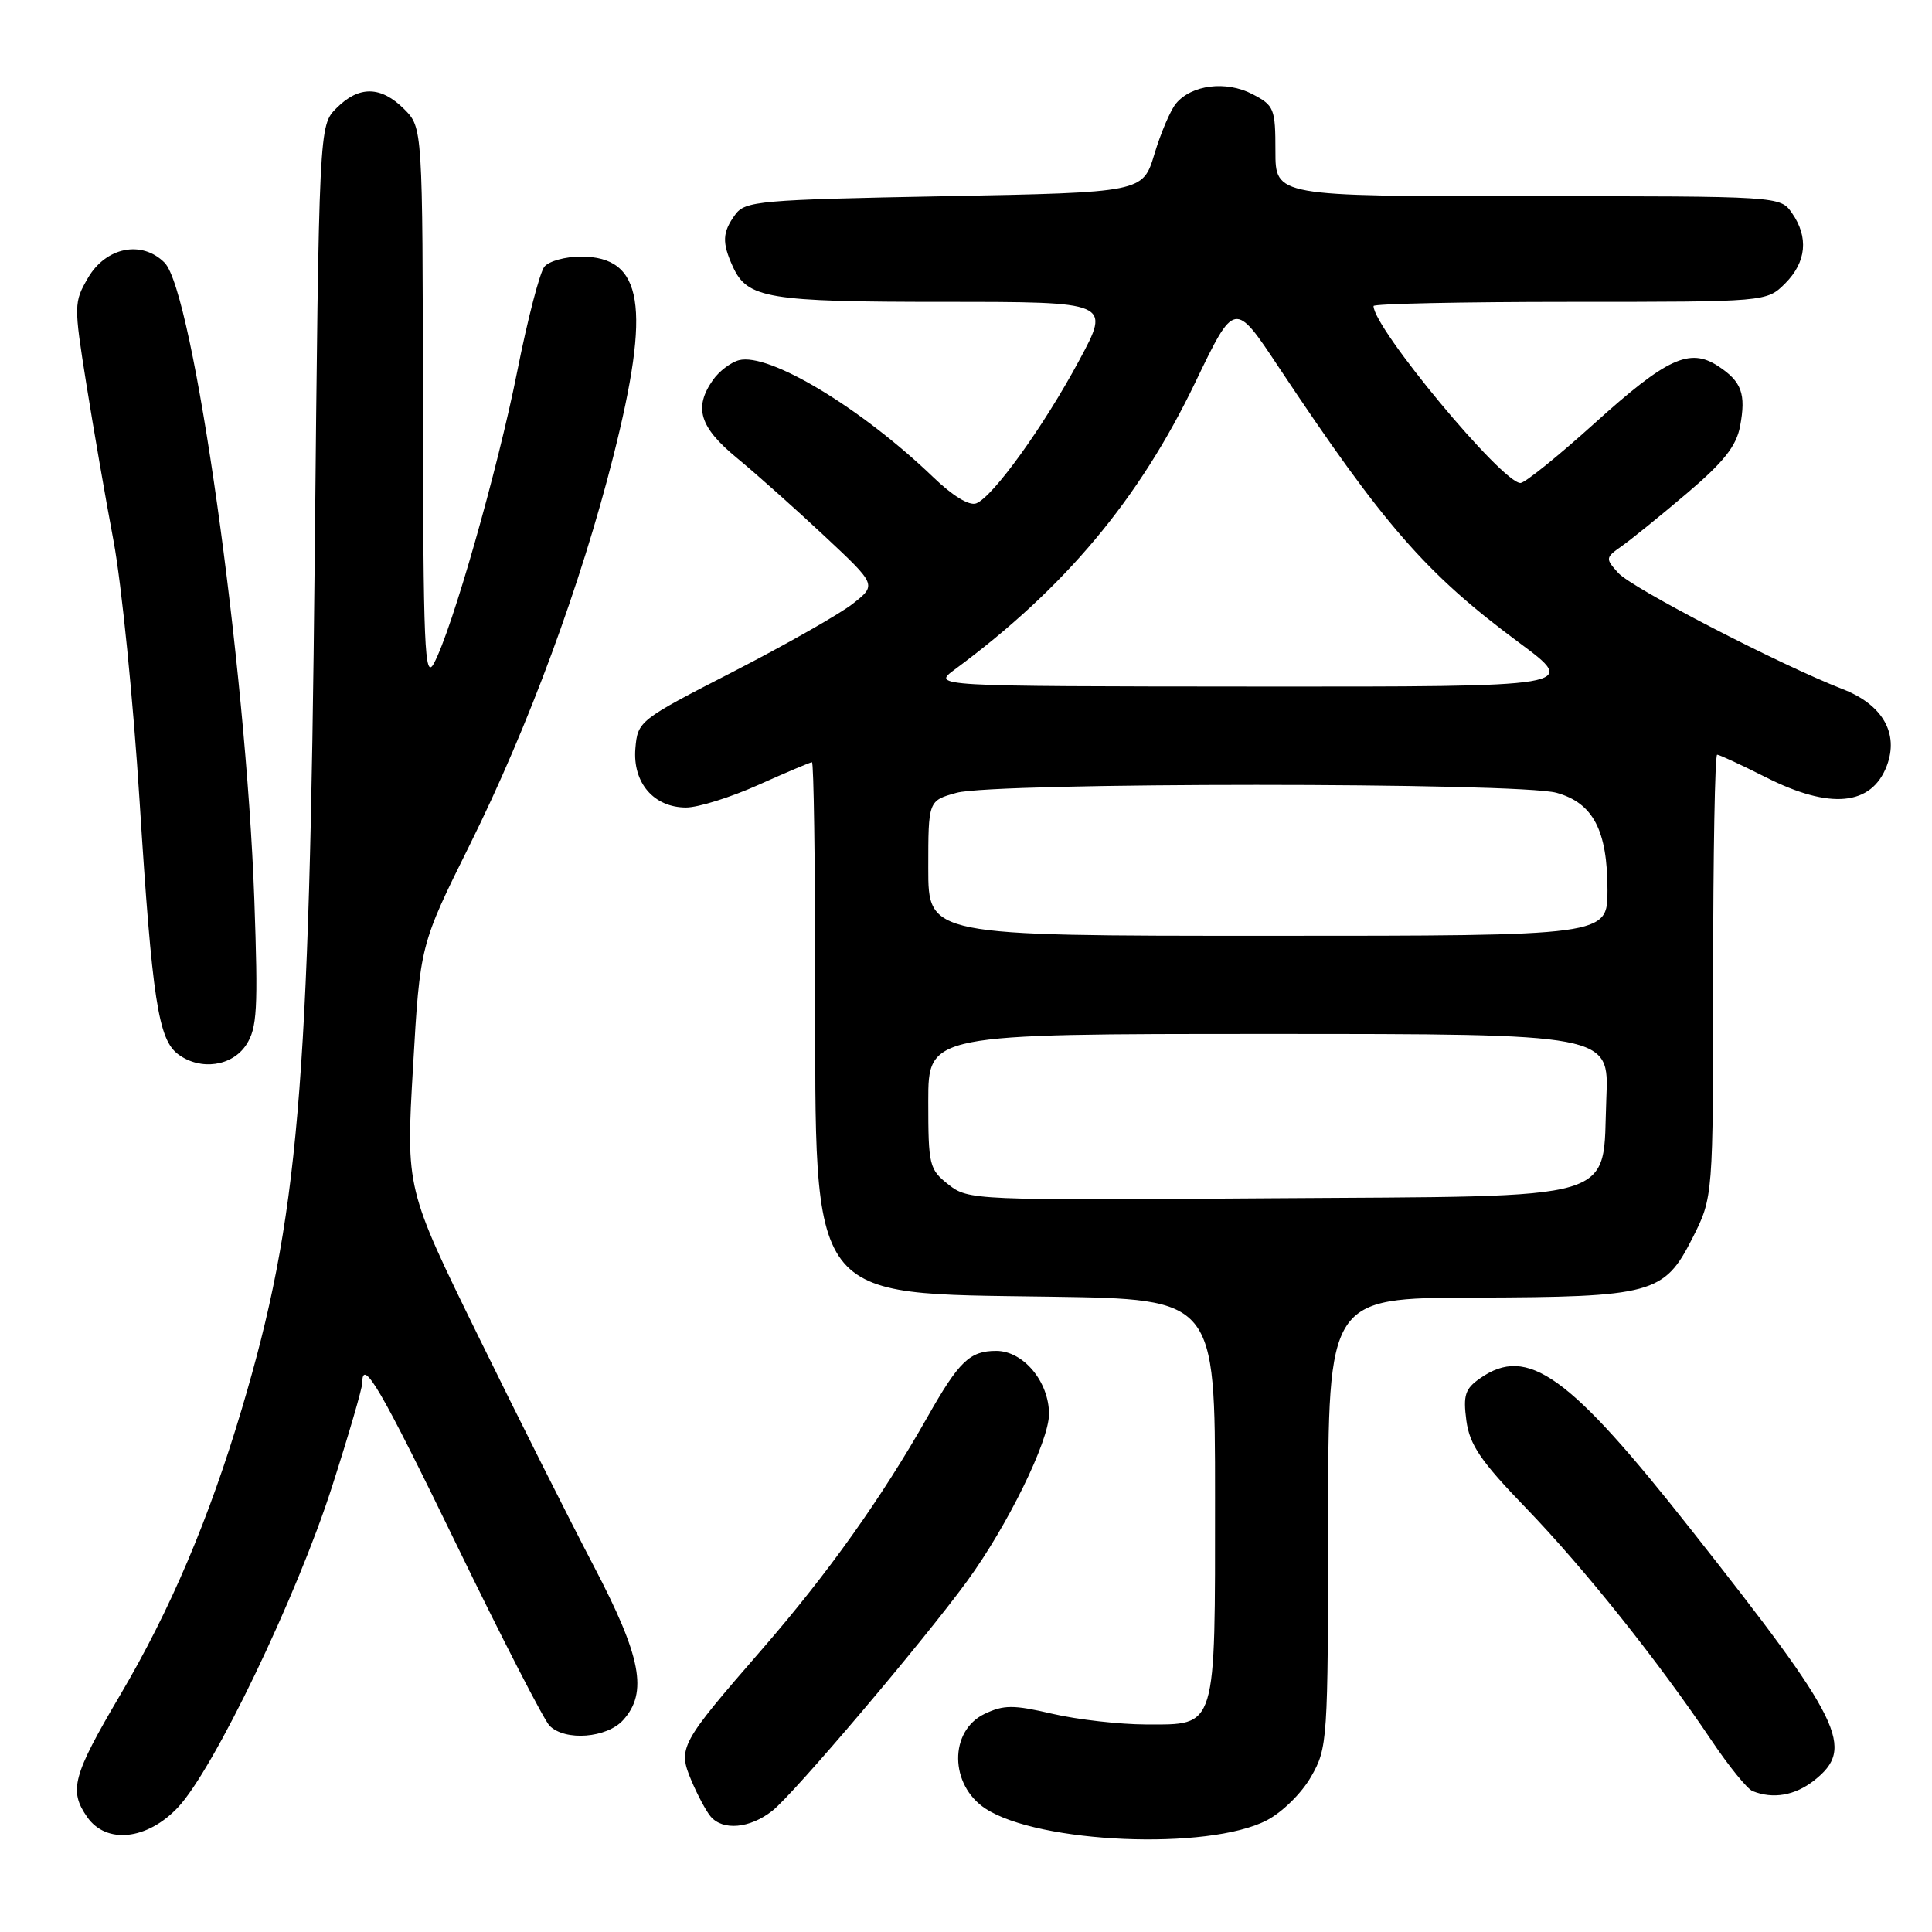 <?xml version="1.0" encoding="UTF-8" standalone="no"?>
<!DOCTYPE svg PUBLIC "-//W3C//DTD SVG 1.1//EN" "http://www.w3.org/Graphics/SVG/1.1/DTD/svg11.dtd" >
<svg xmlns="http://www.w3.org/2000/svg" xmlns:xlink="http://www.w3.org/1999/xlink" version="1.1" viewBox="0 0 256 256">
 <g >
 <path fill="currentColor"
d=" M 167.84 241.21 C 169.89 240.15 172.48 237.61 173.73 235.41 C 175.91 231.61 175.97 230.69 175.98 201.75 C 176.00 172.00 176.00 172.00 195.25 171.94 C 218.99 171.87 220.51 171.46 224.25 164.07 C 227.00 158.64 227.00 158.64 227.00 129.32 C 227.00 113.19 227.24 100.00 227.53 100.00 C 227.82 100.00 230.73 101.35 234.00 103.00 C 242.51 107.30 247.99 106.77 250.01 101.48 C 251.64 97.18 249.46 93.37 244.18 91.32 C 235.80 88.06 216.26 77.95 214.43 75.92 C 212.70 74.01 212.72 73.89 214.88 72.37 C 216.11 71.51 220.00 68.36 223.52 65.37 C 228.40 61.23 230.07 59.12 230.57 56.48 C 231.38 52.18 230.78 50.56 227.66 48.51 C 223.88 46.04 220.86 47.44 211.26 56.11 C 206.45 60.45 202.05 64.00 201.47 64.00 C 199.04 64.00 182.00 43.48 182.00 40.55 C 182.00 40.25 193.72 40.00 208.05 40.00 C 234.09 40.00 234.09 40.00 236.55 37.55 C 239.36 34.73 239.68 31.42 237.44 28.22 C 235.89 26.00 235.87 26.00 202.44 26.00 C 169.00 26.00 169.00 26.00 169.00 20.03 C 169.00 14.37 168.84 13.97 165.93 12.46 C 162.45 10.66 157.89 11.23 155.82 13.72 C 155.10 14.59 153.81 17.60 152.97 20.40 C 151.43 25.50 151.43 25.50 125.13 26.00 C 100.57 26.47 98.74 26.63 97.42 28.44 C 95.71 30.78 95.65 32.14 97.11 35.34 C 99.03 39.55 101.72 40.00 125.13 40.00 C 147.17 40.00 147.17 40.00 143.00 47.75 C 138.27 56.55 131.57 65.84 129.35 66.70 C 128.43 67.05 126.22 65.70 123.68 63.25 C 114.12 54.06 101.89 46.69 97.91 47.73 C 96.83 48.02 95.28 49.19 94.47 50.35 C 91.90 54.02 92.69 56.60 97.64 60.68 C 100.19 62.78 105.40 67.42 109.22 71.00 C 116.17 77.50 116.17 77.50 113.00 80.00 C 111.25 81.37 104.12 85.42 97.16 89.00 C 84.65 95.42 84.50 95.54 84.19 99.19 C 83.82 103.72 86.64 107.00 90.91 107.00 C 92.51 107.00 96.82 105.65 100.50 104.00 C 104.18 102.35 107.37 101.00 107.59 101.00 C 107.82 101.00 108.01 114.16 108.02 130.25 C 108.05 173.03 106.79 171.34 139.20 171.82 C 161.00 172.14 161.00 172.14 161.00 198.38 C 161.00 229.47 161.30 228.50 151.83 228.50 C 148.35 228.49 142.78 227.86 139.46 227.09 C 134.27 225.88 133.01 225.89 130.46 227.10 C 125.74 229.36 125.81 236.52 130.58 239.65 C 137.64 244.27 160.09 245.22 167.84 241.21 Z  M 23.57 239.50 C 28.32 234.46 39.32 211.57 43.99 197.01 C 46.20 190.14 48.00 183.95 48.00 183.26 C 48.00 179.78 50.41 183.91 60.50 204.69 C 66.54 217.15 72.09 227.94 72.82 228.67 C 74.88 230.74 80.41 230.31 82.57 227.92 C 85.88 224.27 84.97 219.52 78.67 207.50 C 75.50 201.45 68.60 187.72 63.35 177.00 C 53.79 157.50 53.79 157.50 54.73 141.36 C 55.66 125.21 55.66 125.21 62.29 111.86 C 70.01 96.30 76.97 77.45 81.26 60.50 C 86.29 40.58 85.23 34.00 76.97 34.00 C 74.92 34.00 72.75 34.60 72.14 35.33 C 71.53 36.06 69.91 42.30 68.54 49.19 C 65.92 62.35 59.88 83.50 57.49 87.91 C 56.26 90.18 56.08 85.92 56.04 53.70 C 56.00 16.91 56.00 16.91 53.55 14.45 C 50.47 11.38 47.57 11.33 44.59 14.32 C 42.27 16.63 42.27 16.63 41.70 74.07 C 41.00 144.56 39.55 161.45 32.04 186.69 C 27.69 201.29 22.58 213.31 15.94 224.57 C 9.63 235.27 9.09 237.26 11.56 240.78 C 14.09 244.39 19.49 243.82 23.57 239.50 Z  M 102.34 239.94 C 105.19 237.70 122.30 217.53 128.16 209.49 C 133.49 202.18 138.99 190.97 139.00 187.38 C 139.00 183.08 135.60 179.00 132.00 179.00 C 128.50 179.00 127.07 180.38 122.90 187.75 C 116.81 198.50 109.71 208.48 101.01 218.50 C 90.06 231.10 89.79 231.60 91.62 235.95 C 92.41 237.82 93.55 239.96 94.15 240.68 C 95.76 242.61 99.36 242.29 102.34 239.94 Z  M 240.37 235.93 C 245.87 231.60 244.20 228.19 224.04 202.64 C 207.87 182.13 202.41 178.22 196.11 182.64 C 194.13 184.02 193.86 184.88 194.30 188.23 C 194.74 191.46 196.19 193.60 202.22 199.84 C 209.92 207.82 219.74 220.13 226.81 230.66 C 229.09 234.05 231.52 237.05 232.23 237.33 C 234.93 238.42 237.83 237.92 240.37 235.93 Z  M 32.62 138.45 C 34.08 136.23 34.21 133.77 33.70 119.20 C 32.59 88.11 25.62 38.62 21.80 34.80 C 18.79 31.79 14.04 32.74 11.66 36.82 C 9.78 40.05 9.78 40.44 11.43 50.82 C 12.37 56.70 13.99 66.09 15.05 71.71 C 16.10 77.32 17.66 92.85 18.50 106.21 C 20.17 132.56 20.97 137.77 23.64 139.72 C 26.58 141.88 30.76 141.29 32.62 138.45 Z  M 125.68 156.96 C 123.13 154.96 123.00 154.42 123.00 145.93 C 123.00 137.00 123.00 137.00 168.10 137.00 C 213.21 137.00 213.21 137.00 212.85 145.47 C 212.27 159.45 215.65 158.45 168.15 158.78 C 128.99 159.06 128.31 159.03 125.68 156.96 Z  M 123.00 115.05 C 123.00 106.09 123.00 106.09 126.75 105.05 C 131.78 103.65 201.21 103.65 206.25 105.05 C 211.10 106.40 213.00 110.03 213.00 117.95 C 213.00 124.00 213.00 124.00 168.00 124.00 C 123.00 124.00 123.00 124.00 123.00 115.05 Z  M 126.50 88.72 C 141.07 77.95 150.92 66.19 158.38 50.67 C 163.59 39.83 163.59 39.83 169.45 48.67 C 183.31 69.53 188.96 76.02 201.27 85.14 C 209.17 91.00 209.17 91.00 166.34 90.97 C 123.50 90.94 123.50 90.94 126.50 88.72 Z "/>
</g>
</svg>